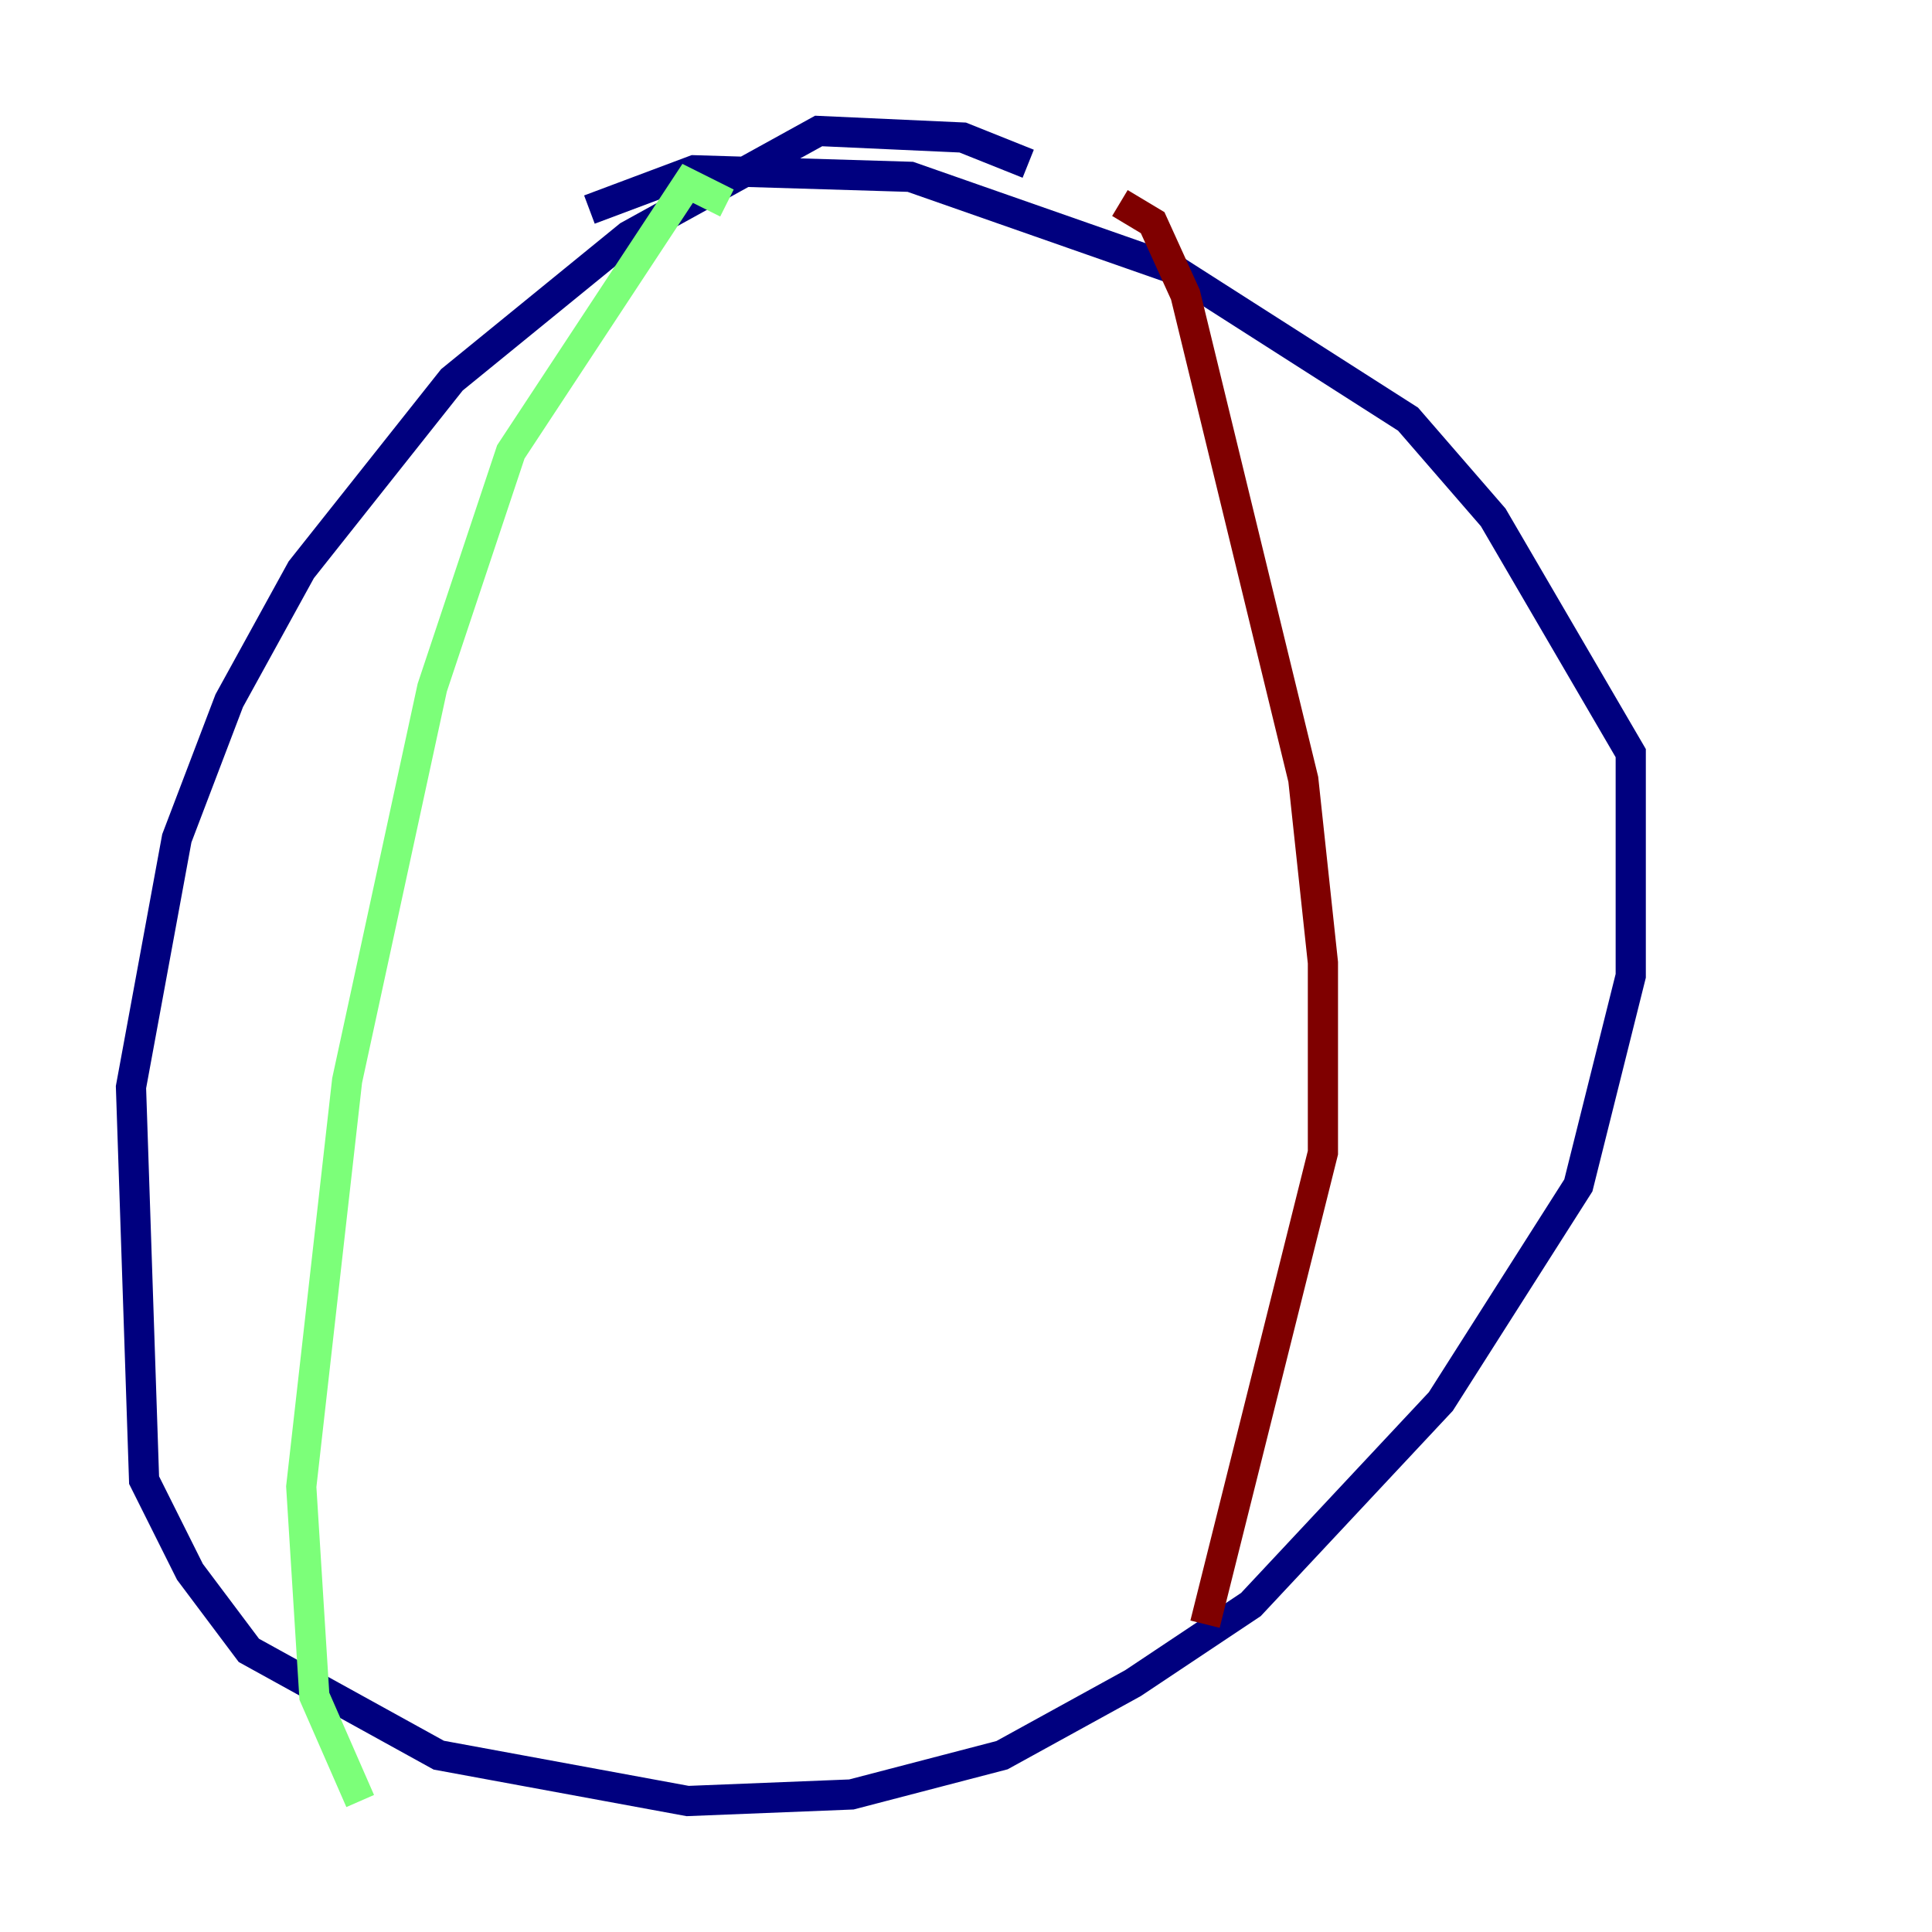 <?xml version="1.0" encoding="utf-8" ?>
<svg baseProfile="tiny" height="128" version="1.2" viewBox="0,0,128,128" width="128" xmlns="http://www.w3.org/2000/svg" xmlns:ev="http://www.w3.org/2001/xml-events" xmlns:xlink="http://www.w3.org/1999/xlink"><defs /><polyline fill="none" points="68.122,10.848 63.783,9.112 54.237,8.678 41.654,15.62 29.939,25.166 19.959,37.749 15.186,46.427 11.715,55.539 8.678,72.027 9.546,98.061 12.583,104.136 16.488,109.342 29.071,116.285 45.559,119.322 56.407,118.888 66.386,116.285 75.064,111.512 82.875,106.305 95.458,92.854 104.57,78.536 108.041,64.651 108.041,49.898 98.929,34.278 93.288,27.77 77.668,17.79 60.312,11.715 45.993,11.281 39.051,13.885" stroke="#00007f" stroke-width="2" /><polyline fill="none" points="48.163,13.451 45.559,12.149 33.844,29.939 28.637,45.559 22.997,71.593 19.959,98.495 20.827,112.38 23.864,119.322" stroke="#7cff79" stroke-width="2" /><polyline fill="none" points="74.197,13.451 76.366,14.752 78.536,19.525 86.346,51.634 87.647,63.783 87.647,76.366 79.837,107.607" stroke="#7f0000" stroke-width="2" /></svg>